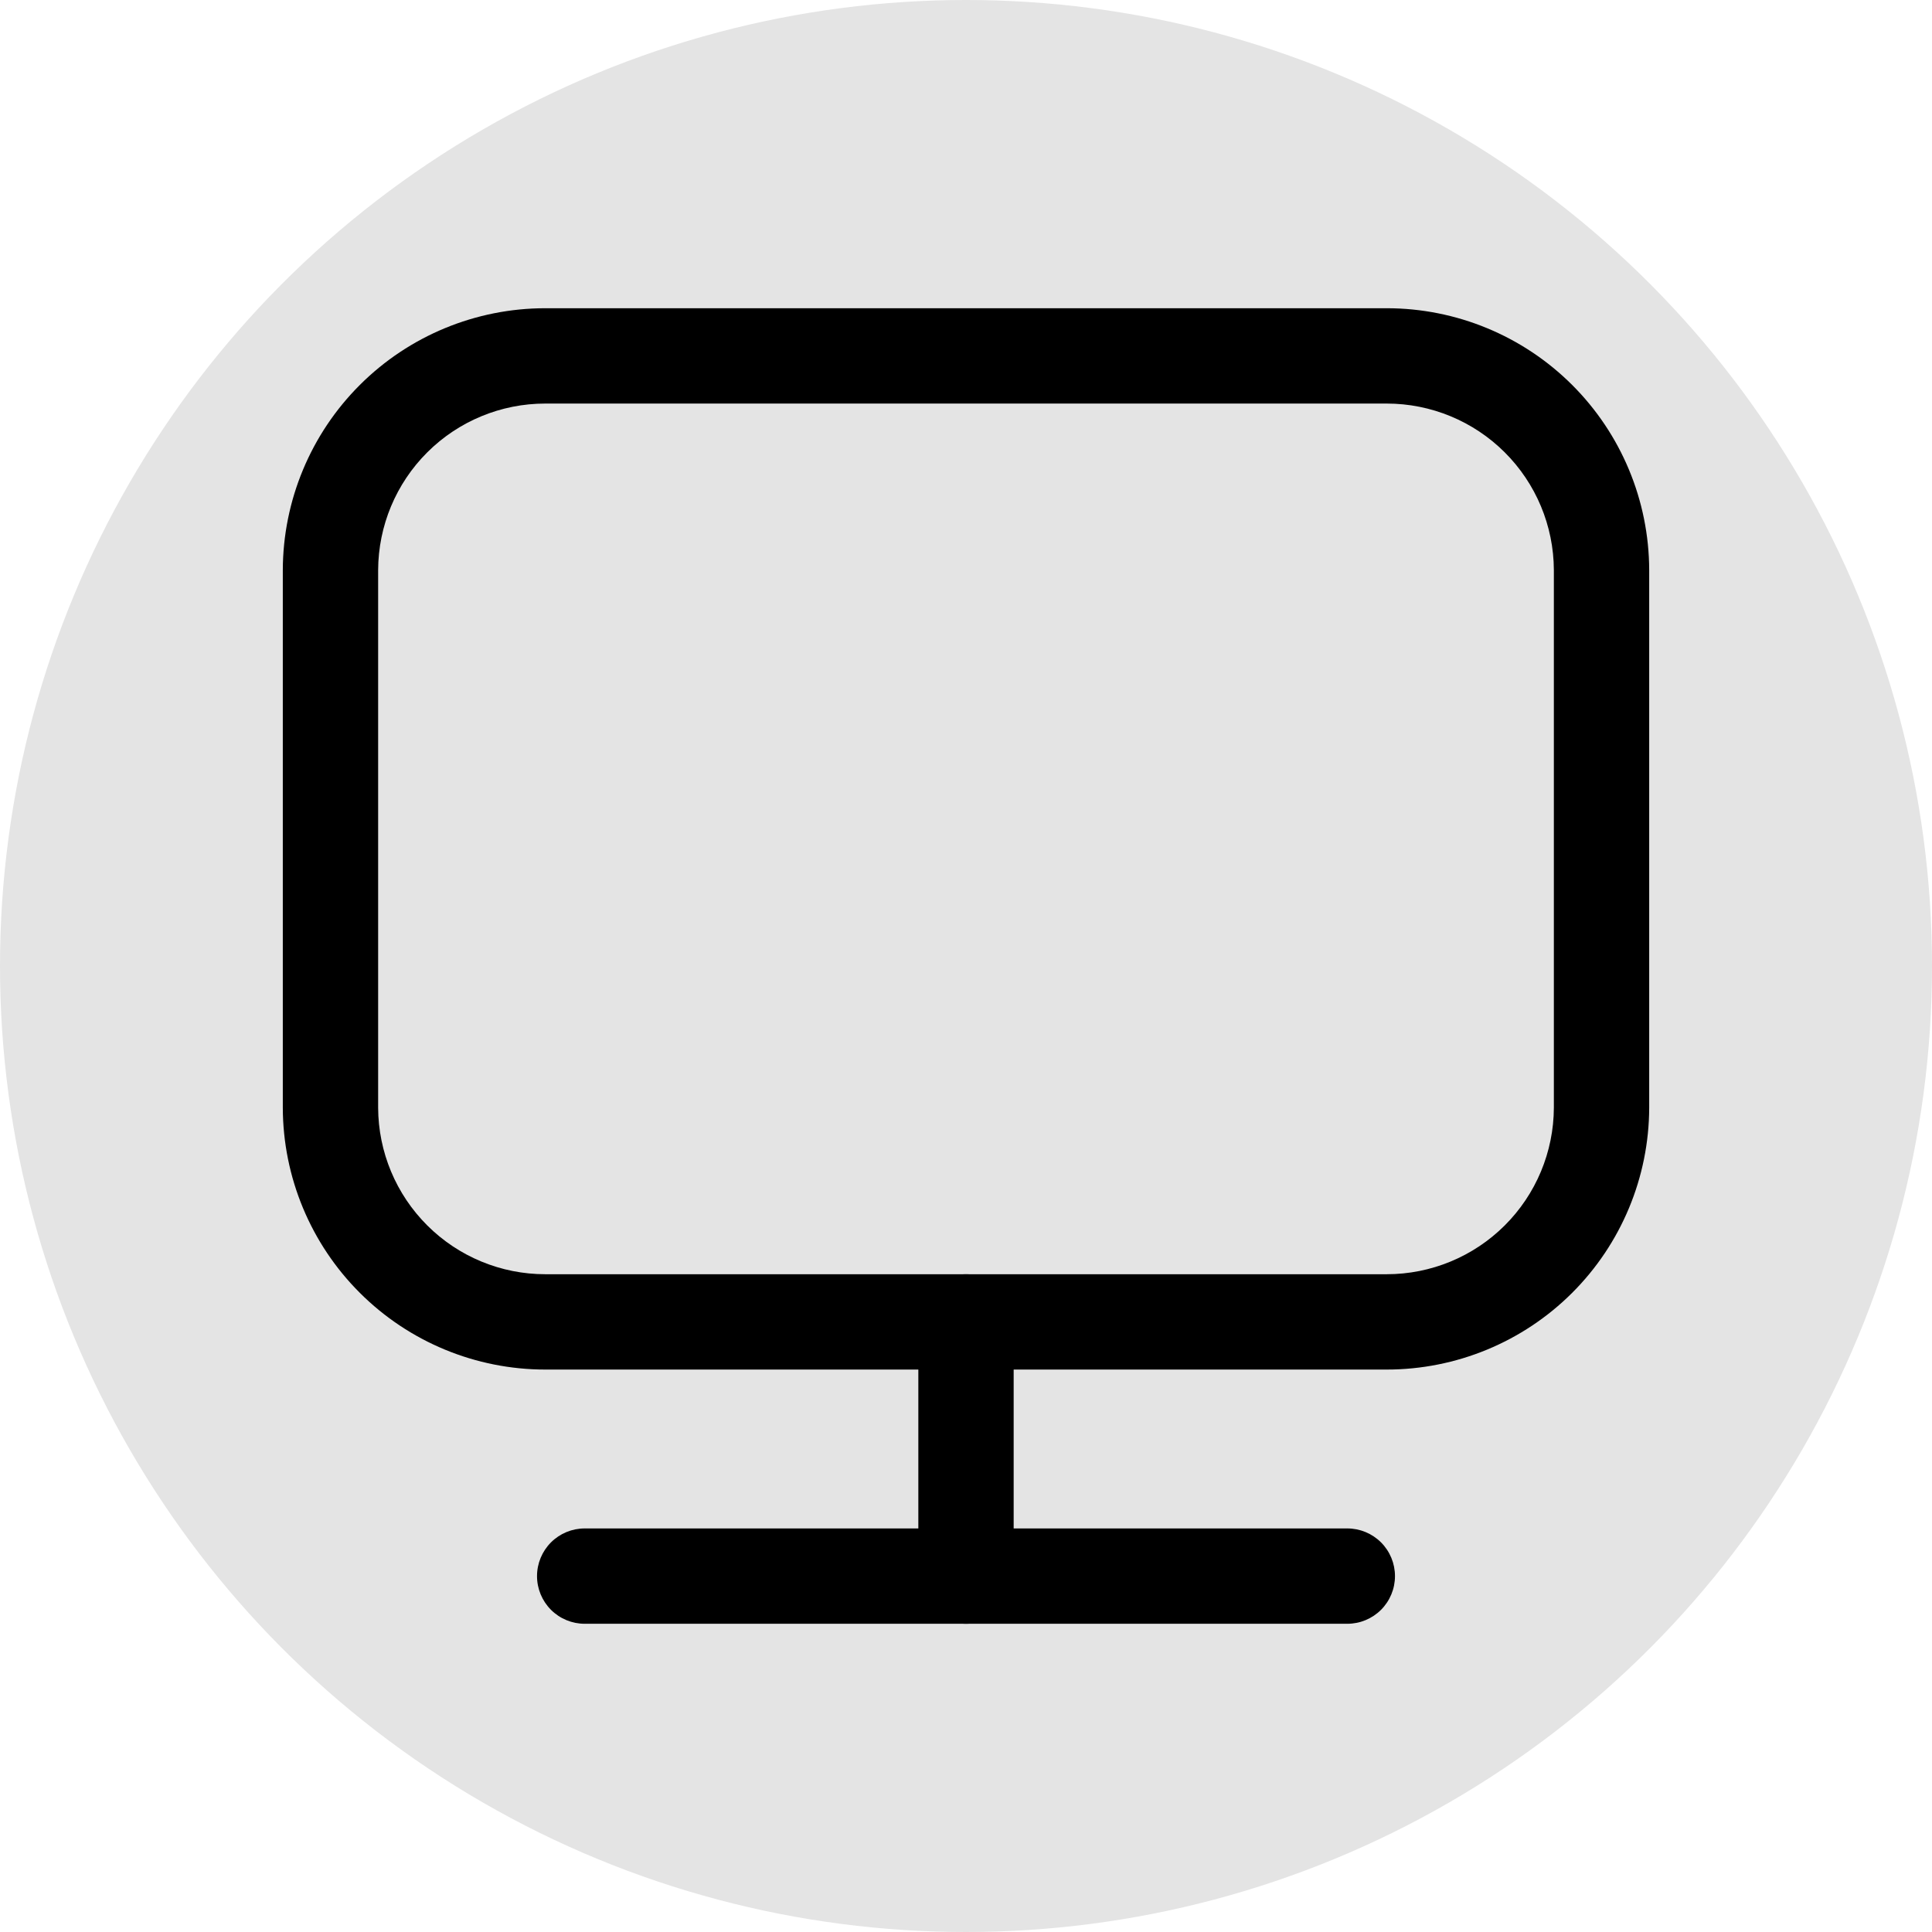 <svg width="76" height="76" viewBox="0 0 76 76" fill="none" xmlns="http://www.w3.org/2000/svg">
<circle cx="38" cy="38" r="38" fill="#E4E4E4"/>
<path d="M54.55 53.875H21.45C18.716 53.875 16.093 52.791 14.158 50.86C12.222 48.929 11.132 46.309 11.125 43.575V22.425C11.132 19.691 12.222 17.071 14.158 15.14C16.093 13.209 18.716 12.125 21.45 12.125H54.55C57.284 12.125 59.907 13.209 61.842 15.14C63.778 17.071 64.868 19.691 64.875 22.425V43.575C64.868 46.309 63.778 48.929 61.842 50.86C59.907 52.791 57.284 53.875 54.55 53.875ZM21.45 15.875C19.71 15.875 18.042 16.564 16.81 17.792C15.577 19.02 14.882 20.686 14.875 22.425V43.575C14.882 45.315 15.577 46.98 16.81 48.208C18.042 49.436 19.71 50.125 21.45 50.125H54.55C56.289 50.125 57.958 49.436 59.19 48.208C60.423 46.98 61.118 45.315 61.125 43.575V22.425C61.118 20.686 60.423 19.02 59.19 17.792C57.958 16.564 56.289 15.875 54.55 15.875H21.45Z" fill="black"/>
<path d="M38 63.875C37.503 63.875 37.026 63.678 36.674 63.326C36.322 62.974 36.125 62.497 36.125 62V52C36.125 51.503 36.322 51.026 36.674 50.674C37.026 50.322 37.503 50.125 38 50.125C38.497 50.125 38.974 50.322 39.326 50.674C39.678 51.026 39.875 51.503 39.875 52V62C39.875 62.497 39.678 62.974 39.326 63.326C38.974 63.678 38.497 63.875 38 63.875Z" fill="black"/>
<path d="M53 63.875H23C22.503 63.875 22.026 63.678 21.674 63.326C21.323 62.974 21.125 62.497 21.125 62C21.125 61.503 21.323 61.026 21.674 60.674C22.026 60.322 22.503 60.125 23 60.125H53C53.497 60.125 53.974 60.322 54.326 60.674C54.678 61.026 54.875 61.503 54.875 62C54.875 62.497 54.678 62.974 54.326 63.326C53.974 63.678 53.497 63.875 53 63.875Z" fill="black"/>
</svg>
